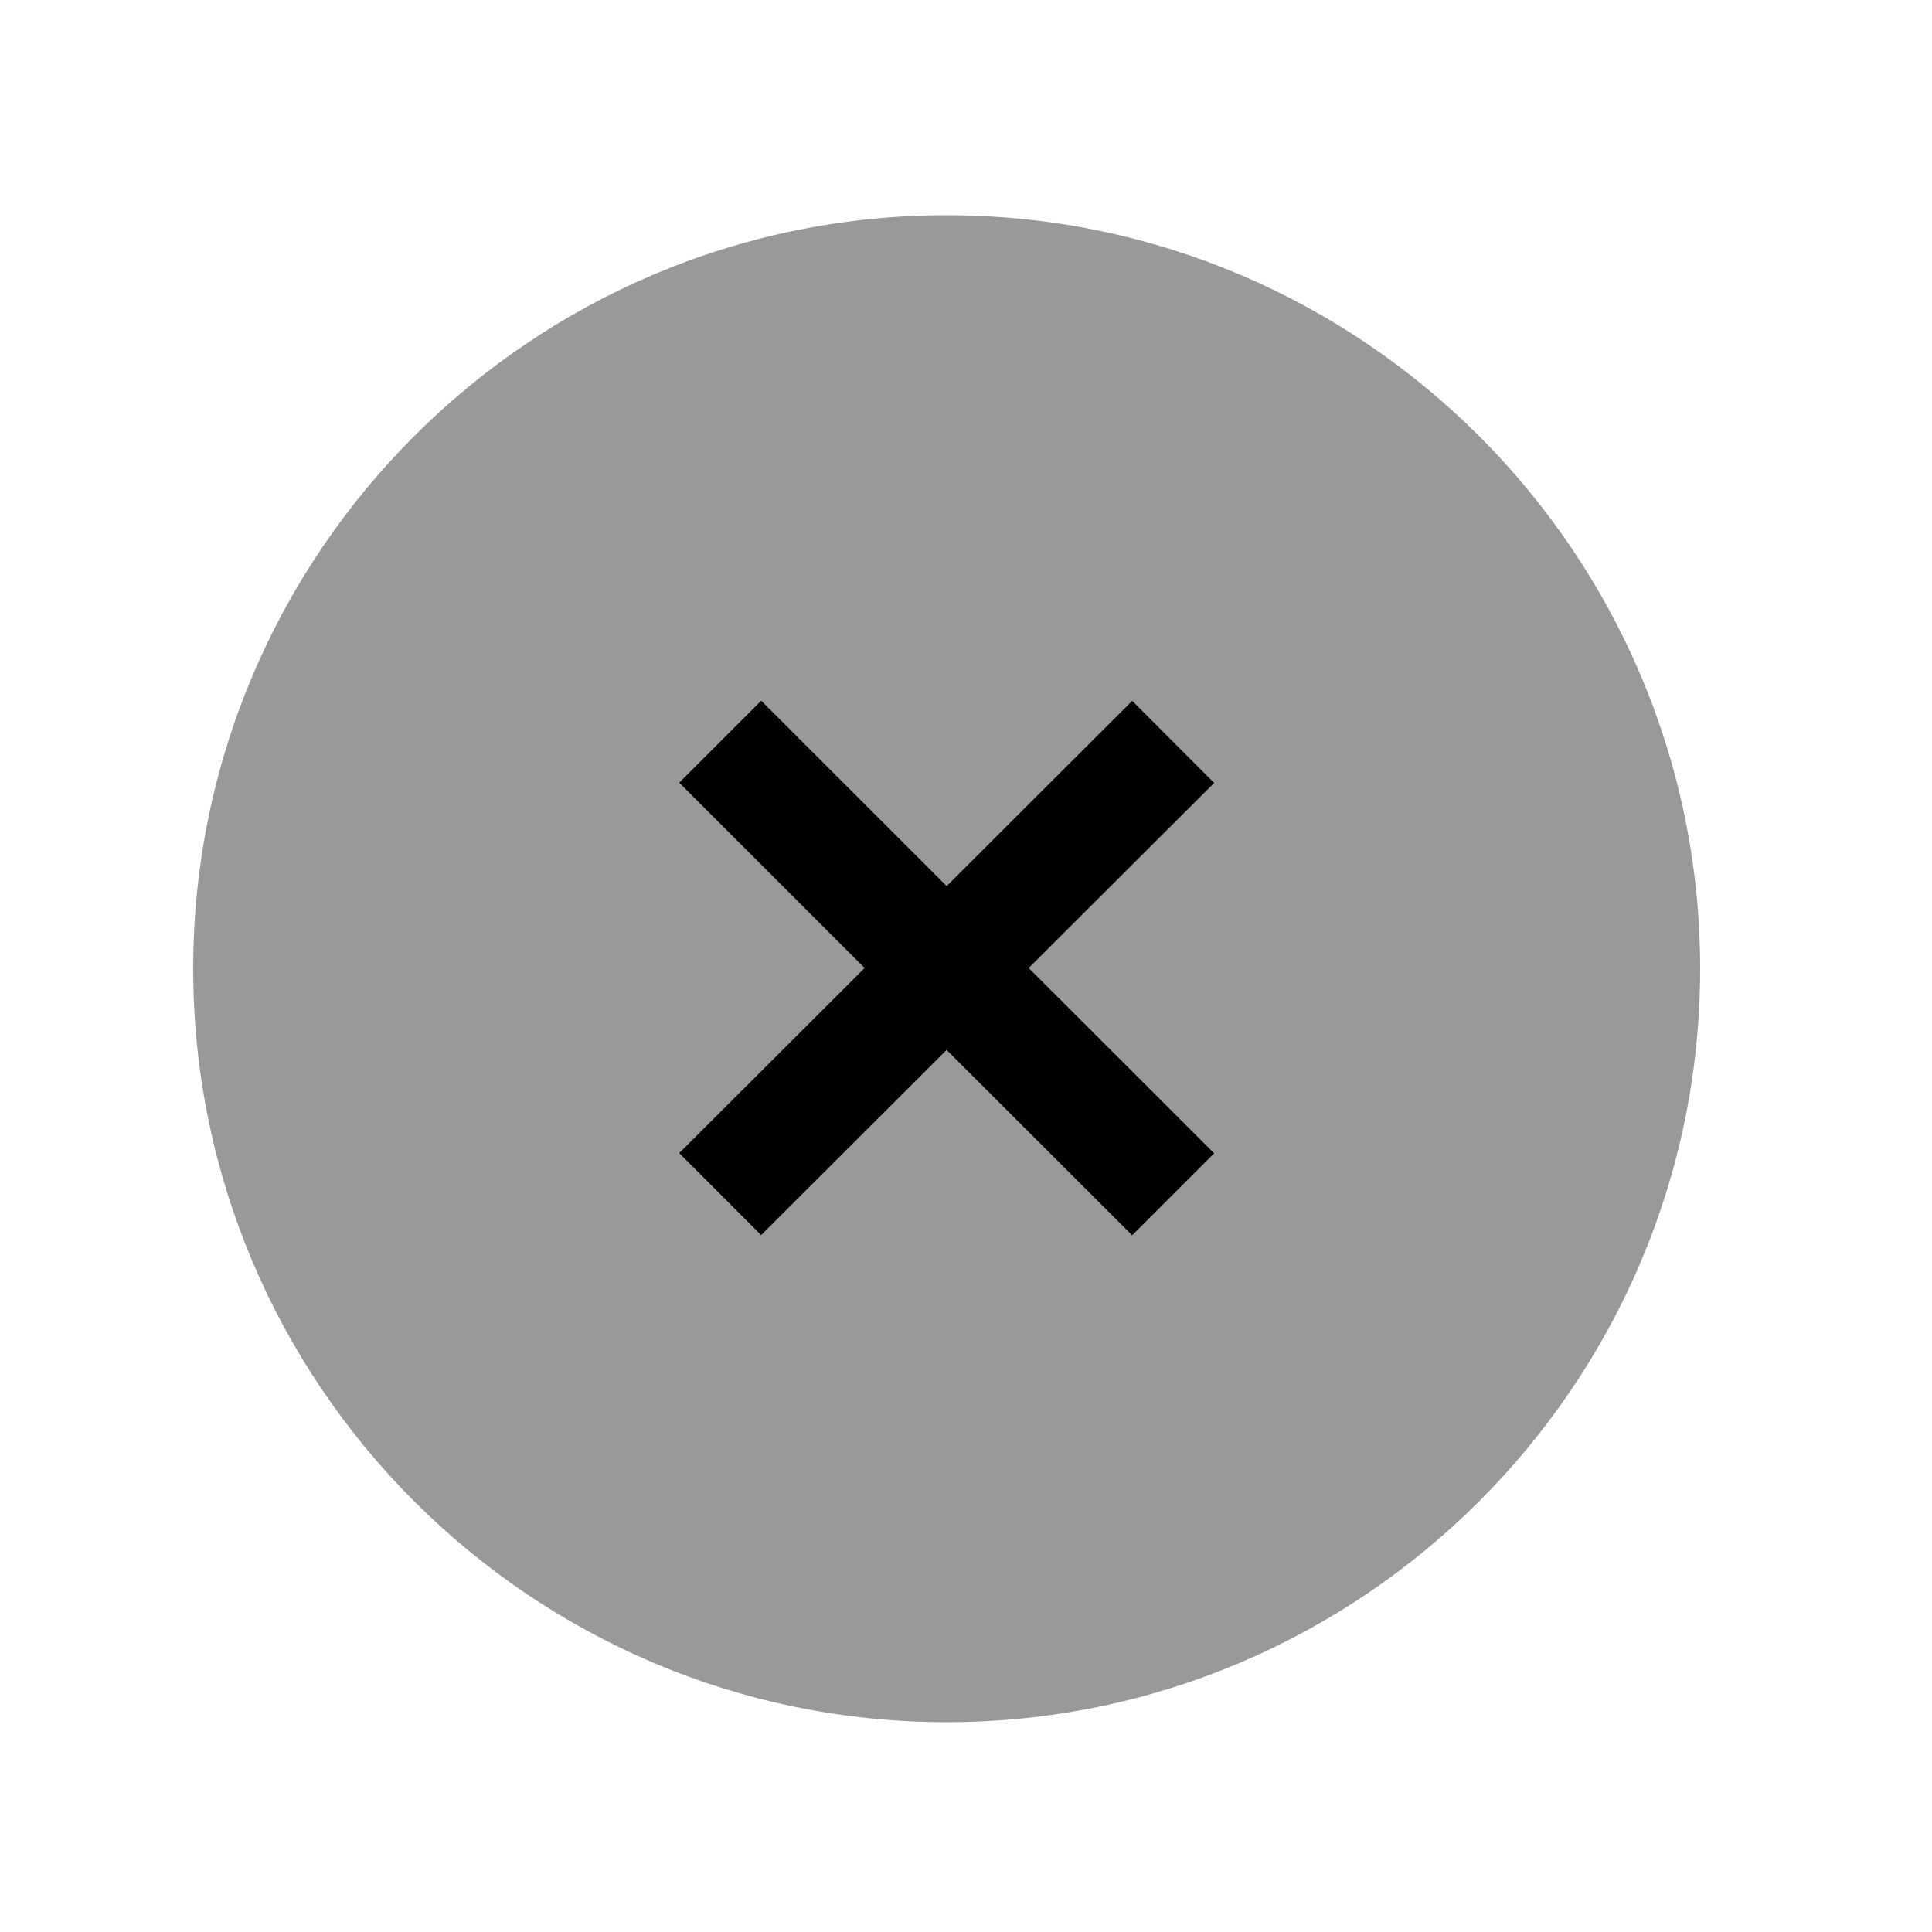 <svg width="25" height="25" viewBox="0 0 25 25" fill="none" xmlns="http://www.w3.org/2000/svg">
<path opacity="0.4" fill-rule="evenodd" clip-rule="evenodd" d="M12.25 2.785C6.874 2.785 2.5 7.159 2.5 12.535C2.5 17.911 6.874 22.285 12.25 22.285C17.626 22.285 22 17.911 22 12.535C22 7.159 17.626 2.785 12.25 2.785Z" fill="currentColor"/>
<path d="M14.65 15.985L15.711 14.924L13.311 12.526L15.711 10.131L14.651 9.069L12.25 11.466L9.85 9.067L8.789 10.128L11.188 12.526L8.789 14.921L9.849 15.982L12.249 13.586L14.65 15.985Z" fill="currentColor"/>
</svg>
